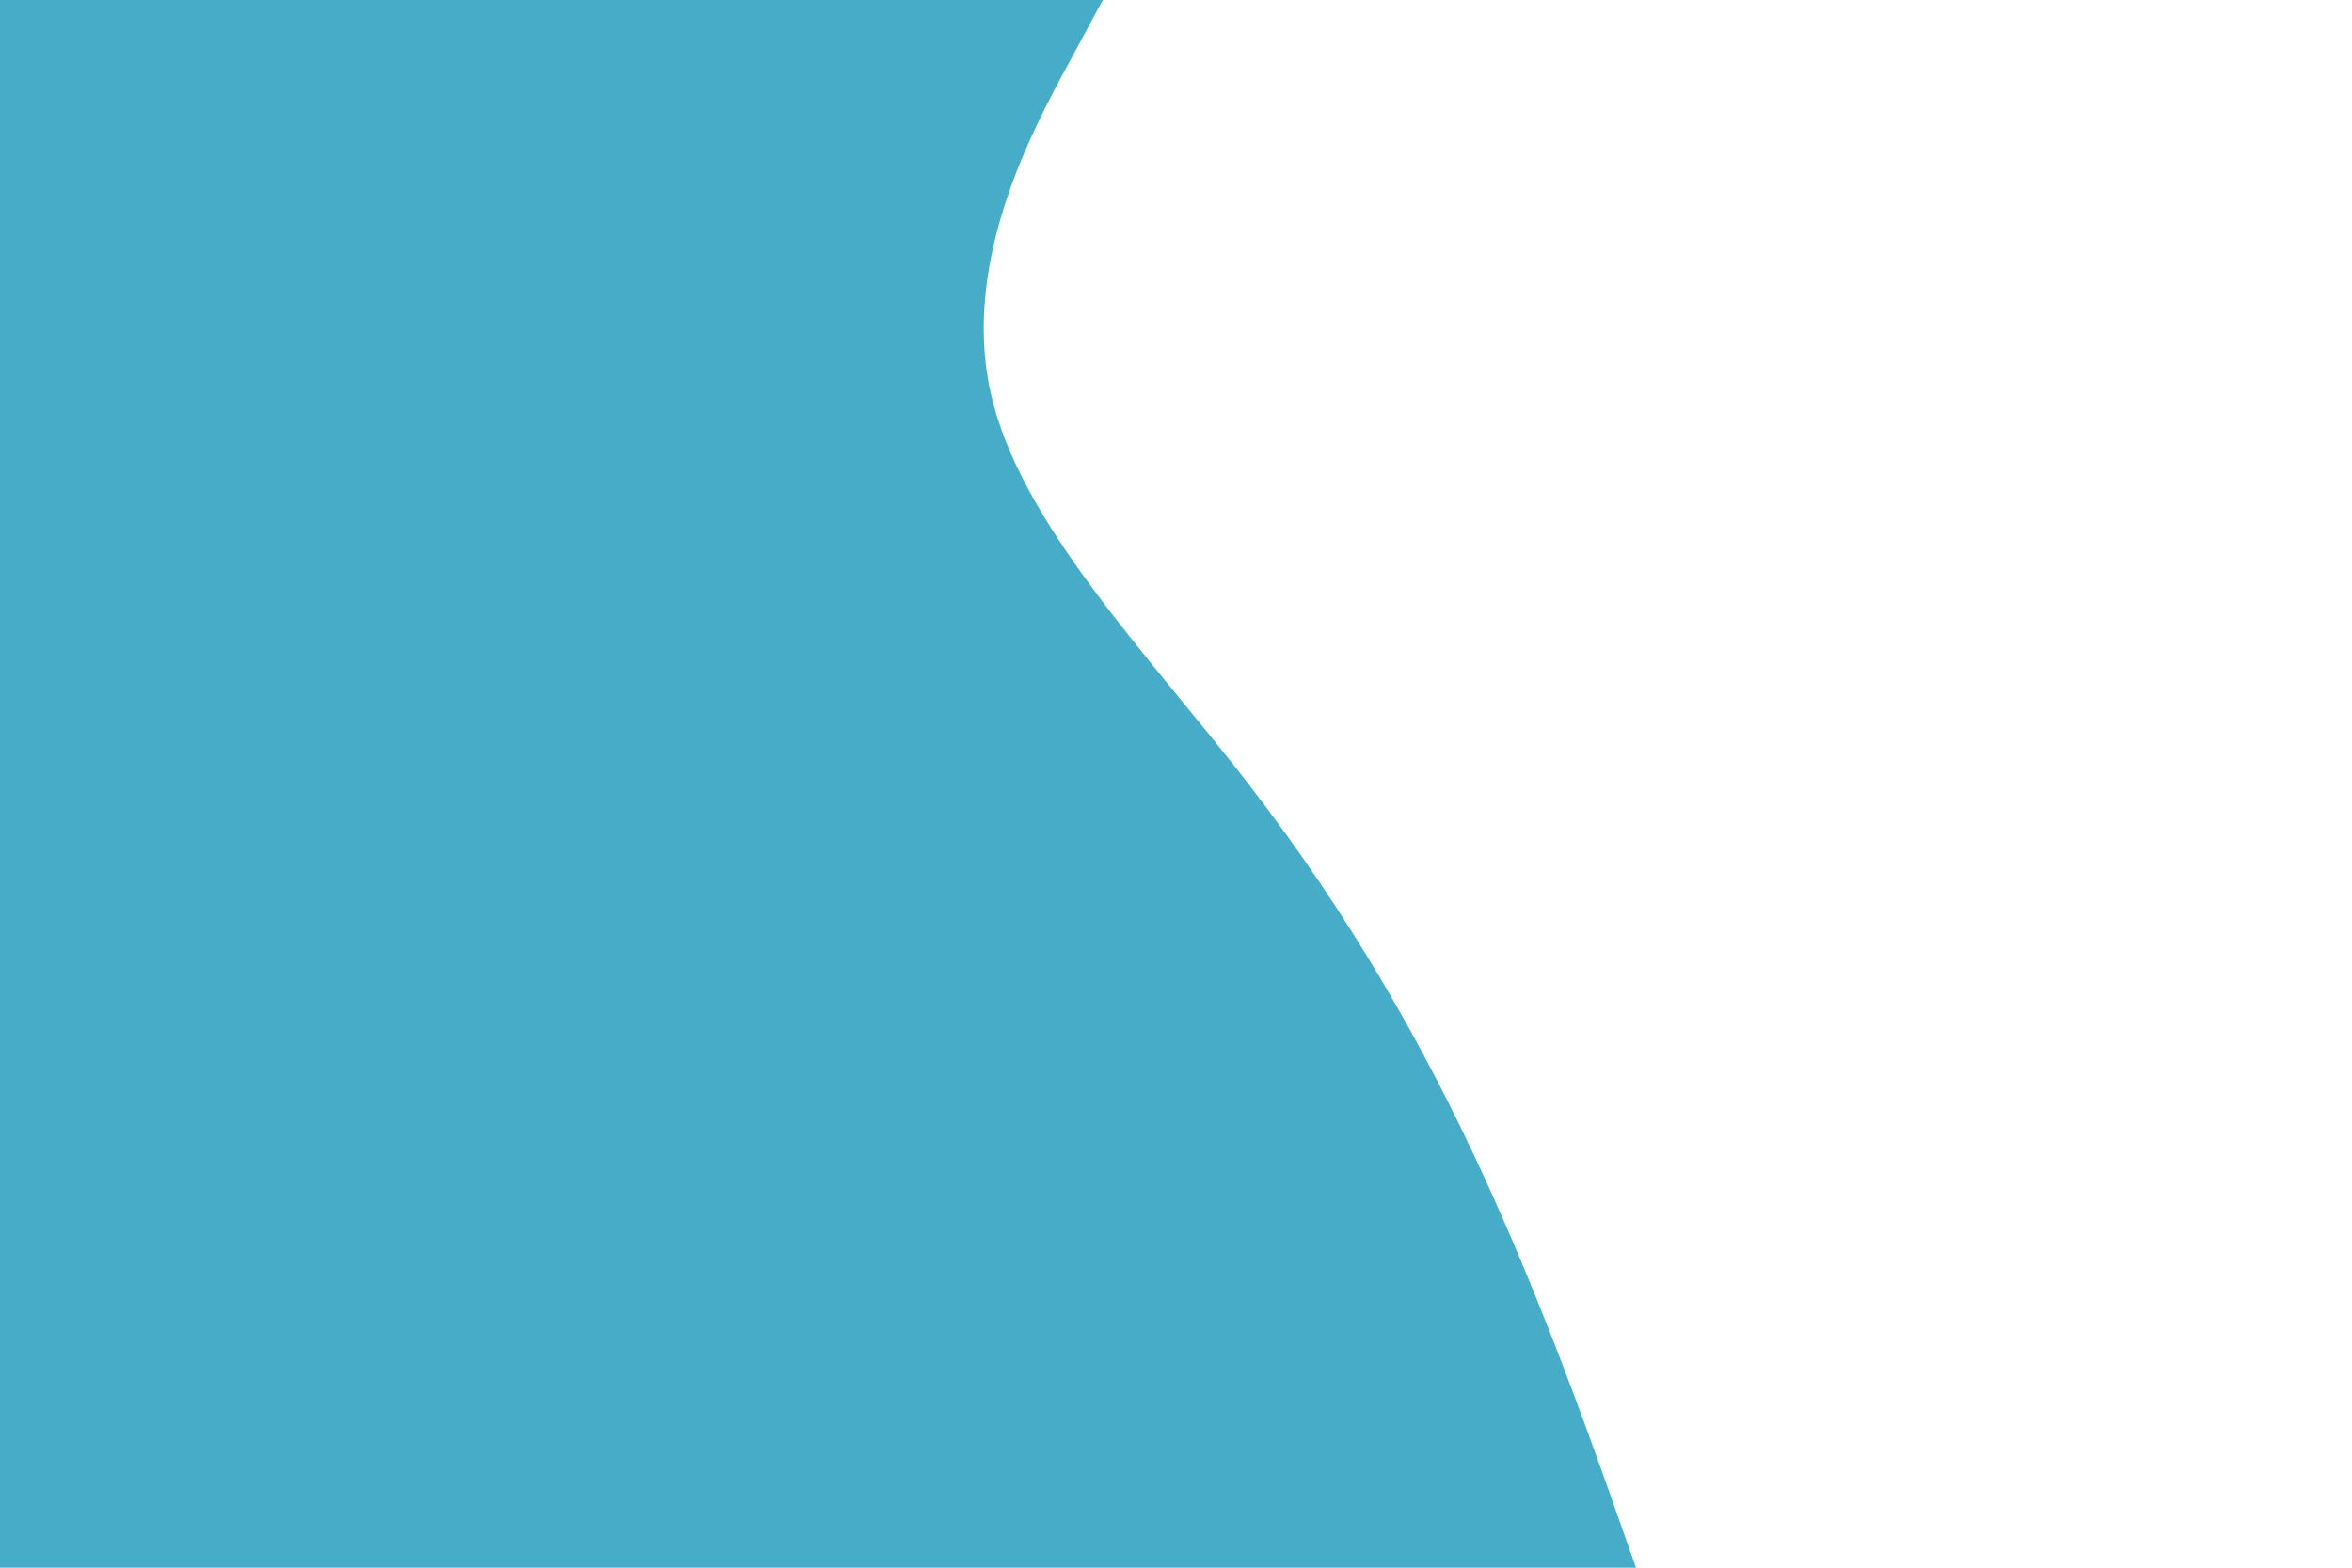 <svg id="visual" viewBox="0 0 900 600" width="900" height="600" xmlns="http://www.w3.org/2000/svg" xmlns:xlink="http://www.w3.org/1999/xlink" version="1.1"><path d="M422 0L408.5 25C395 50 368 100 379 150C390 200 439 250 477.7 300C516.3 350 544.7 400 567.7 450C590.7 500 608.3 550 617.2 575L626 600L0 600L0 575C0 550 0 500 0 450C0 400 0 350 0 300C0 250 0 200 0 150C0 100 0 50 0 25L0 0Z" fill="#46ACC8" stroke-linecap="round" stroke-linejoin="miter"></path></svg>